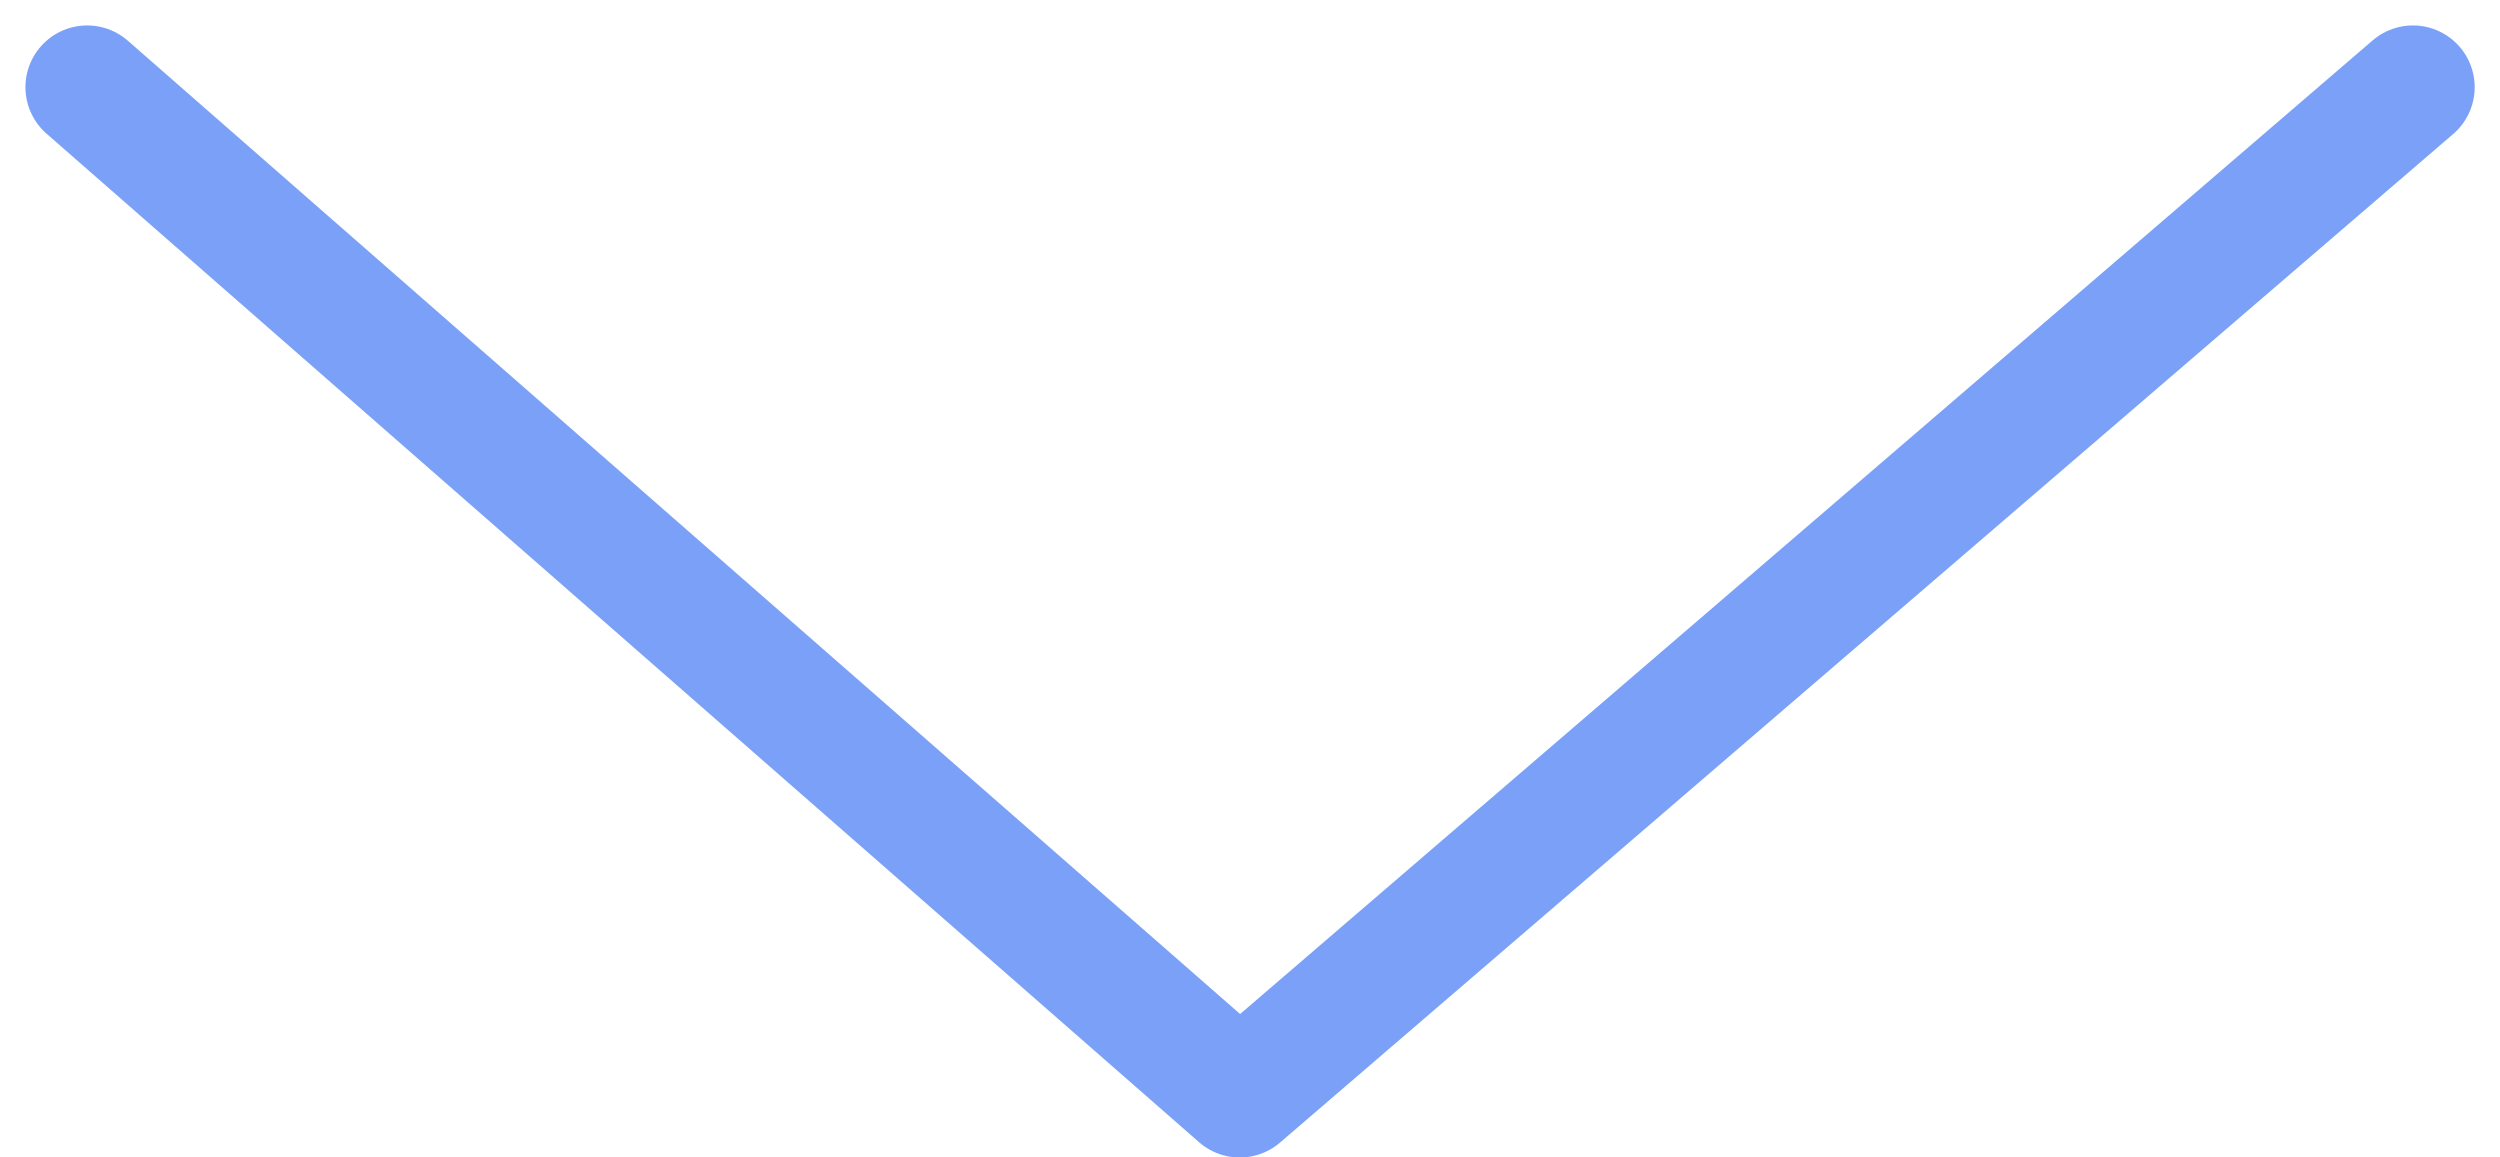 <svg xmlns="http://www.w3.org/2000/svg" width="20.244" height="9.372" viewBox="0 0 20.244 9.372">
  <path id="flecha-down" d="M1582.667,282.667l9.333,8.167,9.5-8.167" transform="translate(-1581.961 -281.961)" fill="none" stroke="#7aa1f7" stroke-linecap="round" stroke-linejoin="round" stroke-width="1"/>
</svg>
